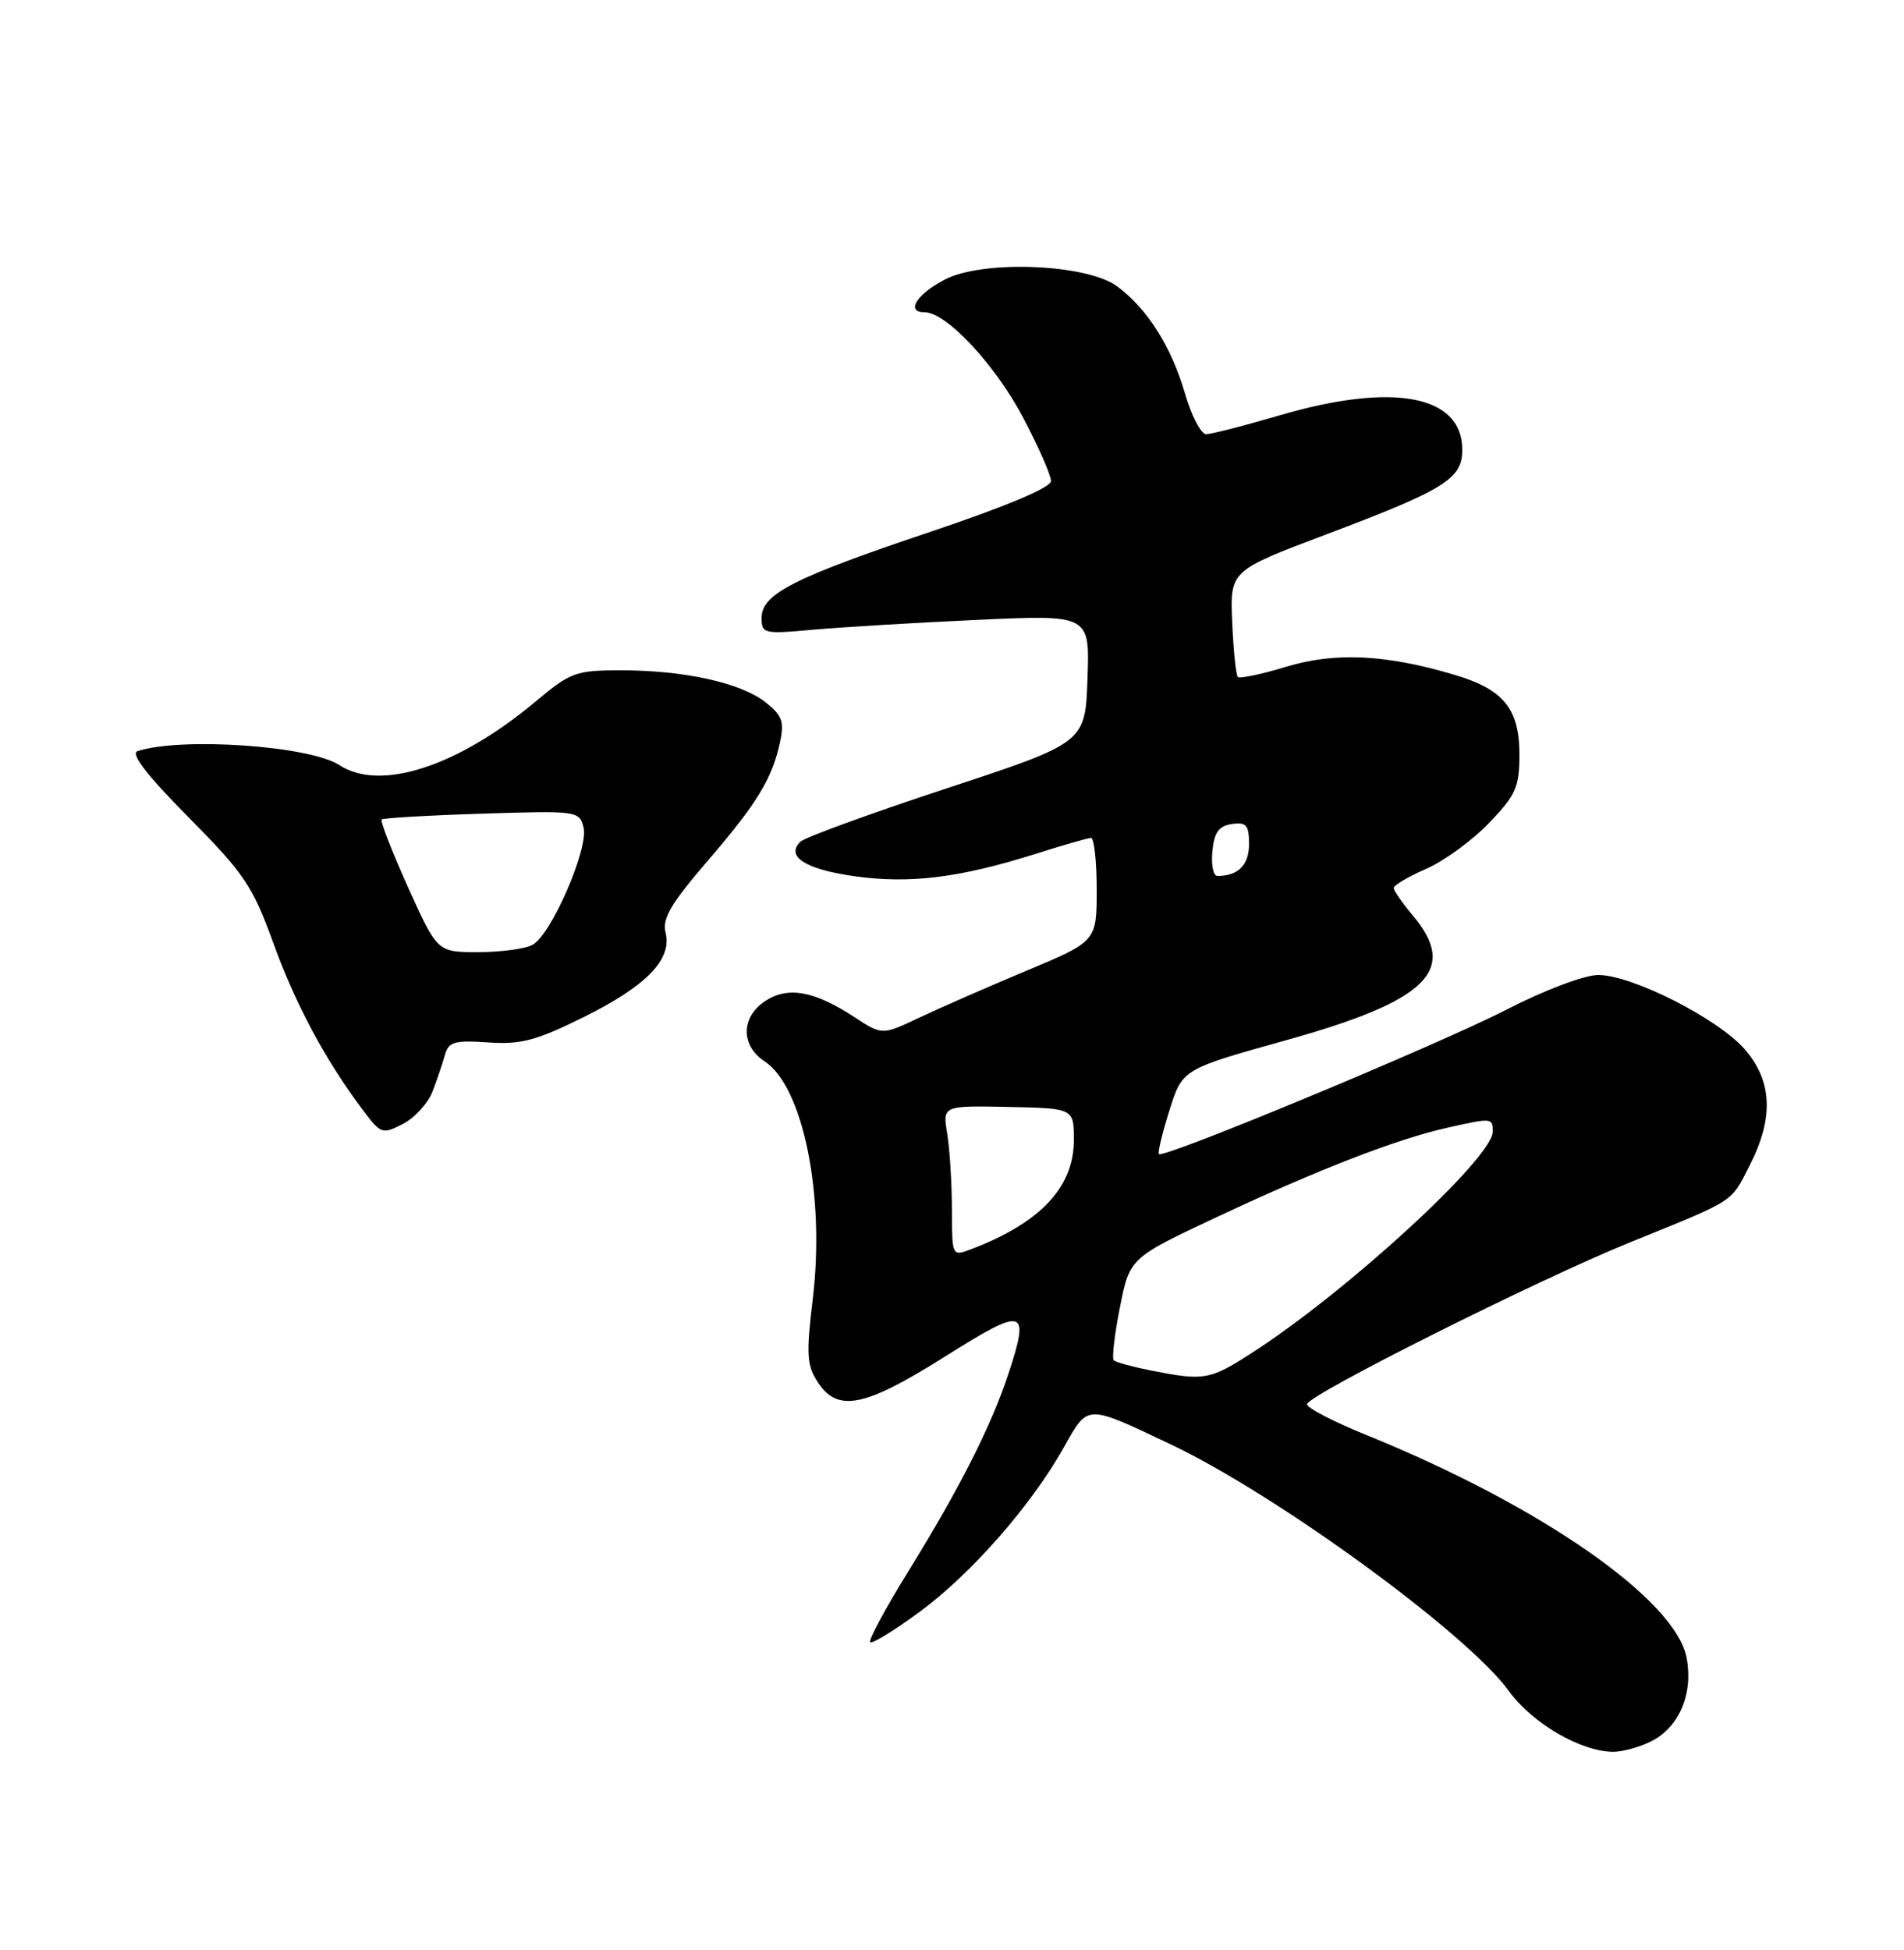 <?xml version="1.0" encoding="UTF-8" standalone="no"?>
<!DOCTYPE svg PUBLIC "-//W3C//DTD SVG 1.1//EN" "http://www.w3.org/Graphics/SVG/1.1/DTD/svg11.dtd" >
<svg xmlns="http://www.w3.org/2000/svg" xmlns:xlink="http://www.w3.org/1999/xlink" version="1.1" viewBox="0 0 250 256">
 <g >
 <path fill="currentColor"
d=" M 216.91 228.55 C 220.51 226.69 222.34 222.31 221.46 217.66 C 220.03 210.02 202.35 197.70 179.50 188.43 C 175.10 186.65 171.55 184.81 171.62 184.34 C 171.79 183.10 201.84 168.04 214.00 163.11 C 228.05 157.41 227.21 157.95 229.75 152.97 C 232.93 146.75 232.71 141.88 229.06 137.72 C 225.53 133.70 214.28 128.00 209.86 128.00 C 208.04 128.00 202.82 129.97 197.70 132.60 C 188.68 137.22 152.79 152.13 152.17 151.51 C 151.99 151.33 152.61 148.74 153.55 145.77 C 155.25 140.36 155.25 140.36 168.88 136.56 C 187.48 131.37 191.55 127.37 185.50 120.18 C 184.12 118.55 183.00 116.92 183.00 116.57 C 183.00 116.22 184.91 115.09 187.25 114.07 C 189.59 113.05 193.30 110.35 195.50 108.06 C 199.04 104.38 199.50 103.35 199.50 99.06 C 199.50 93.04 197.43 90.50 190.94 88.58 C 181.96 85.91 175.30 85.59 168.89 87.53 C 165.64 88.52 162.78 89.12 162.53 88.87 C 162.28 88.61 161.95 85.38 161.79 81.67 C 161.50 74.93 161.50 74.93 174.11 70.17 C 189.76 64.26 192.00 62.87 192.00 59.05 C 192.00 51.87 182.93 50.16 168.05 54.52 C 163.40 55.88 159.05 57.00 158.37 57.00 C 157.70 57.00 156.45 54.61 155.60 51.69 C 153.80 45.50 150.66 40.54 146.68 37.59 C 142.69 34.64 129.03 34.10 124.06 36.70 C 120.32 38.65 118.88 41.00 121.41 41.00 C 124.27 41.00 130.69 47.89 134.38 54.90 C 136.37 58.69 138.00 62.40 138.00 63.15 C 138.00 64.00 132.18 66.45 122.13 69.83 C 104.12 75.88 100.00 77.99 100.00 81.13 C 100.00 83.19 100.31 83.26 106.75 82.67 C 110.46 82.34 120.16 81.75 128.29 81.38 C 143.09 80.69 143.09 80.69 142.79 89.10 C 142.50 97.50 142.50 97.50 124.29 103.50 C 114.28 106.80 105.63 109.95 105.08 110.51 C 103.15 112.46 105.75 114.12 112.18 115.03 C 119.45 116.06 126.03 115.24 136.00 112.09 C 139.57 110.95 142.84 110.02 143.25 110.01 C 143.66 110.01 144.00 113.06 144.00 116.79 C 144.00 123.58 144.00 123.58 134.75 127.45 C 129.66 129.58 123.32 132.36 120.66 133.62 C 115.82 135.91 115.82 135.91 112.16 133.51 C 106.90 130.08 103.47 129.46 100.49 131.41 C 97.27 133.52 97.23 137.26 100.40 139.34 C 105.46 142.66 108.36 157.00 106.71 170.61 C 105.84 177.79 105.93 179.24 107.37 181.45 C 110.00 185.46 113.50 184.76 124.10 178.08 C 134.56 171.50 135.25 171.68 132.44 180.26 C 130.18 187.15 126.03 195.35 119.29 206.25 C 116.27 211.13 114.00 215.34 114.26 215.59 C 114.51 215.84 117.43 214.05 120.76 211.60 C 127.53 206.62 135.39 197.65 139.66 190.06 C 142.90 184.29 142.50 184.31 153.72 189.62 C 167.64 196.22 192.65 214.45 198.10 221.98 C 201.18 226.23 207.52 229.94 211.80 229.98 C 213.06 229.99 215.36 229.35 216.91 228.55 Z  M 56.79 143.30 C 57.38 141.76 58.12 139.60 58.42 138.50 C 58.90 136.77 59.66 136.55 64.09 136.85 C 68.37 137.15 70.39 136.62 76.55 133.57 C 84.87 129.46 88.28 125.96 87.39 122.43 C 86.93 120.60 88.09 118.63 92.87 113.07 C 99.43 105.45 101.39 102.24 102.43 97.37 C 103.00 94.74 102.68 93.90 100.51 92.19 C 97.28 89.64 89.84 88.00 81.56 88.00 C 75.60 88.00 74.92 88.25 70.36 92.07 C 60.11 100.65 49.92 103.96 44.55 100.44 C 40.68 97.91 23.83 96.74 18.06 98.61 C 17.09 98.93 19.26 101.74 24.75 107.29 C 32.09 114.70 33.17 116.31 35.89 123.81 C 38.83 131.92 42.72 139.17 47.66 145.75 C 50.01 148.88 50.21 148.94 52.91 147.55 C 54.45 146.75 56.20 144.84 56.79 143.30 Z  M 151.11 179.92 C 148.70 179.44 146.51 178.84 146.24 178.58 C 145.98 178.31 146.34 175.18 147.05 171.62 C 148.34 165.14 148.34 165.14 159.92 159.71 C 173.03 153.56 183.40 149.54 190.00 148.06 C 195.91 146.73 196.00 146.74 196.00 148.57 C 196.00 152.01 176.75 169.67 164.30 177.66 C 158.82 181.18 158.12 181.30 151.11 179.92 Z  M 124.99 158.73 C 124.98 155.30 124.70 150.85 124.37 148.82 C 123.76 145.15 123.76 145.15 132.38 145.32 C 141.00 145.50 141.00 145.50 141.00 149.67 C 141.00 155.87 136.60 160.54 127.51 164.00 C 125.00 164.95 125.00 164.95 124.99 158.73 Z  M 159.19 111.75 C 159.43 109.26 160.03 108.43 161.75 108.18 C 163.65 107.91 164.00 108.32 164.00 110.82 C 164.00 113.56 162.58 115.00 159.85 115.00 C 159.31 115.00 159.01 113.54 159.19 111.75 Z  M 53.57 116.47 C 51.46 111.78 49.90 107.78 50.12 107.58 C 50.33 107.39 56.25 107.04 63.28 106.82 C 75.81 106.42 76.07 106.45 76.62 108.63 C 77.31 111.39 72.38 122.73 69.91 124.05 C 68.93 124.57 65.72 125.00 62.77 125.00 C 57.42 125.00 57.42 125.00 53.57 116.47 Z "/>
</g>
</svg>